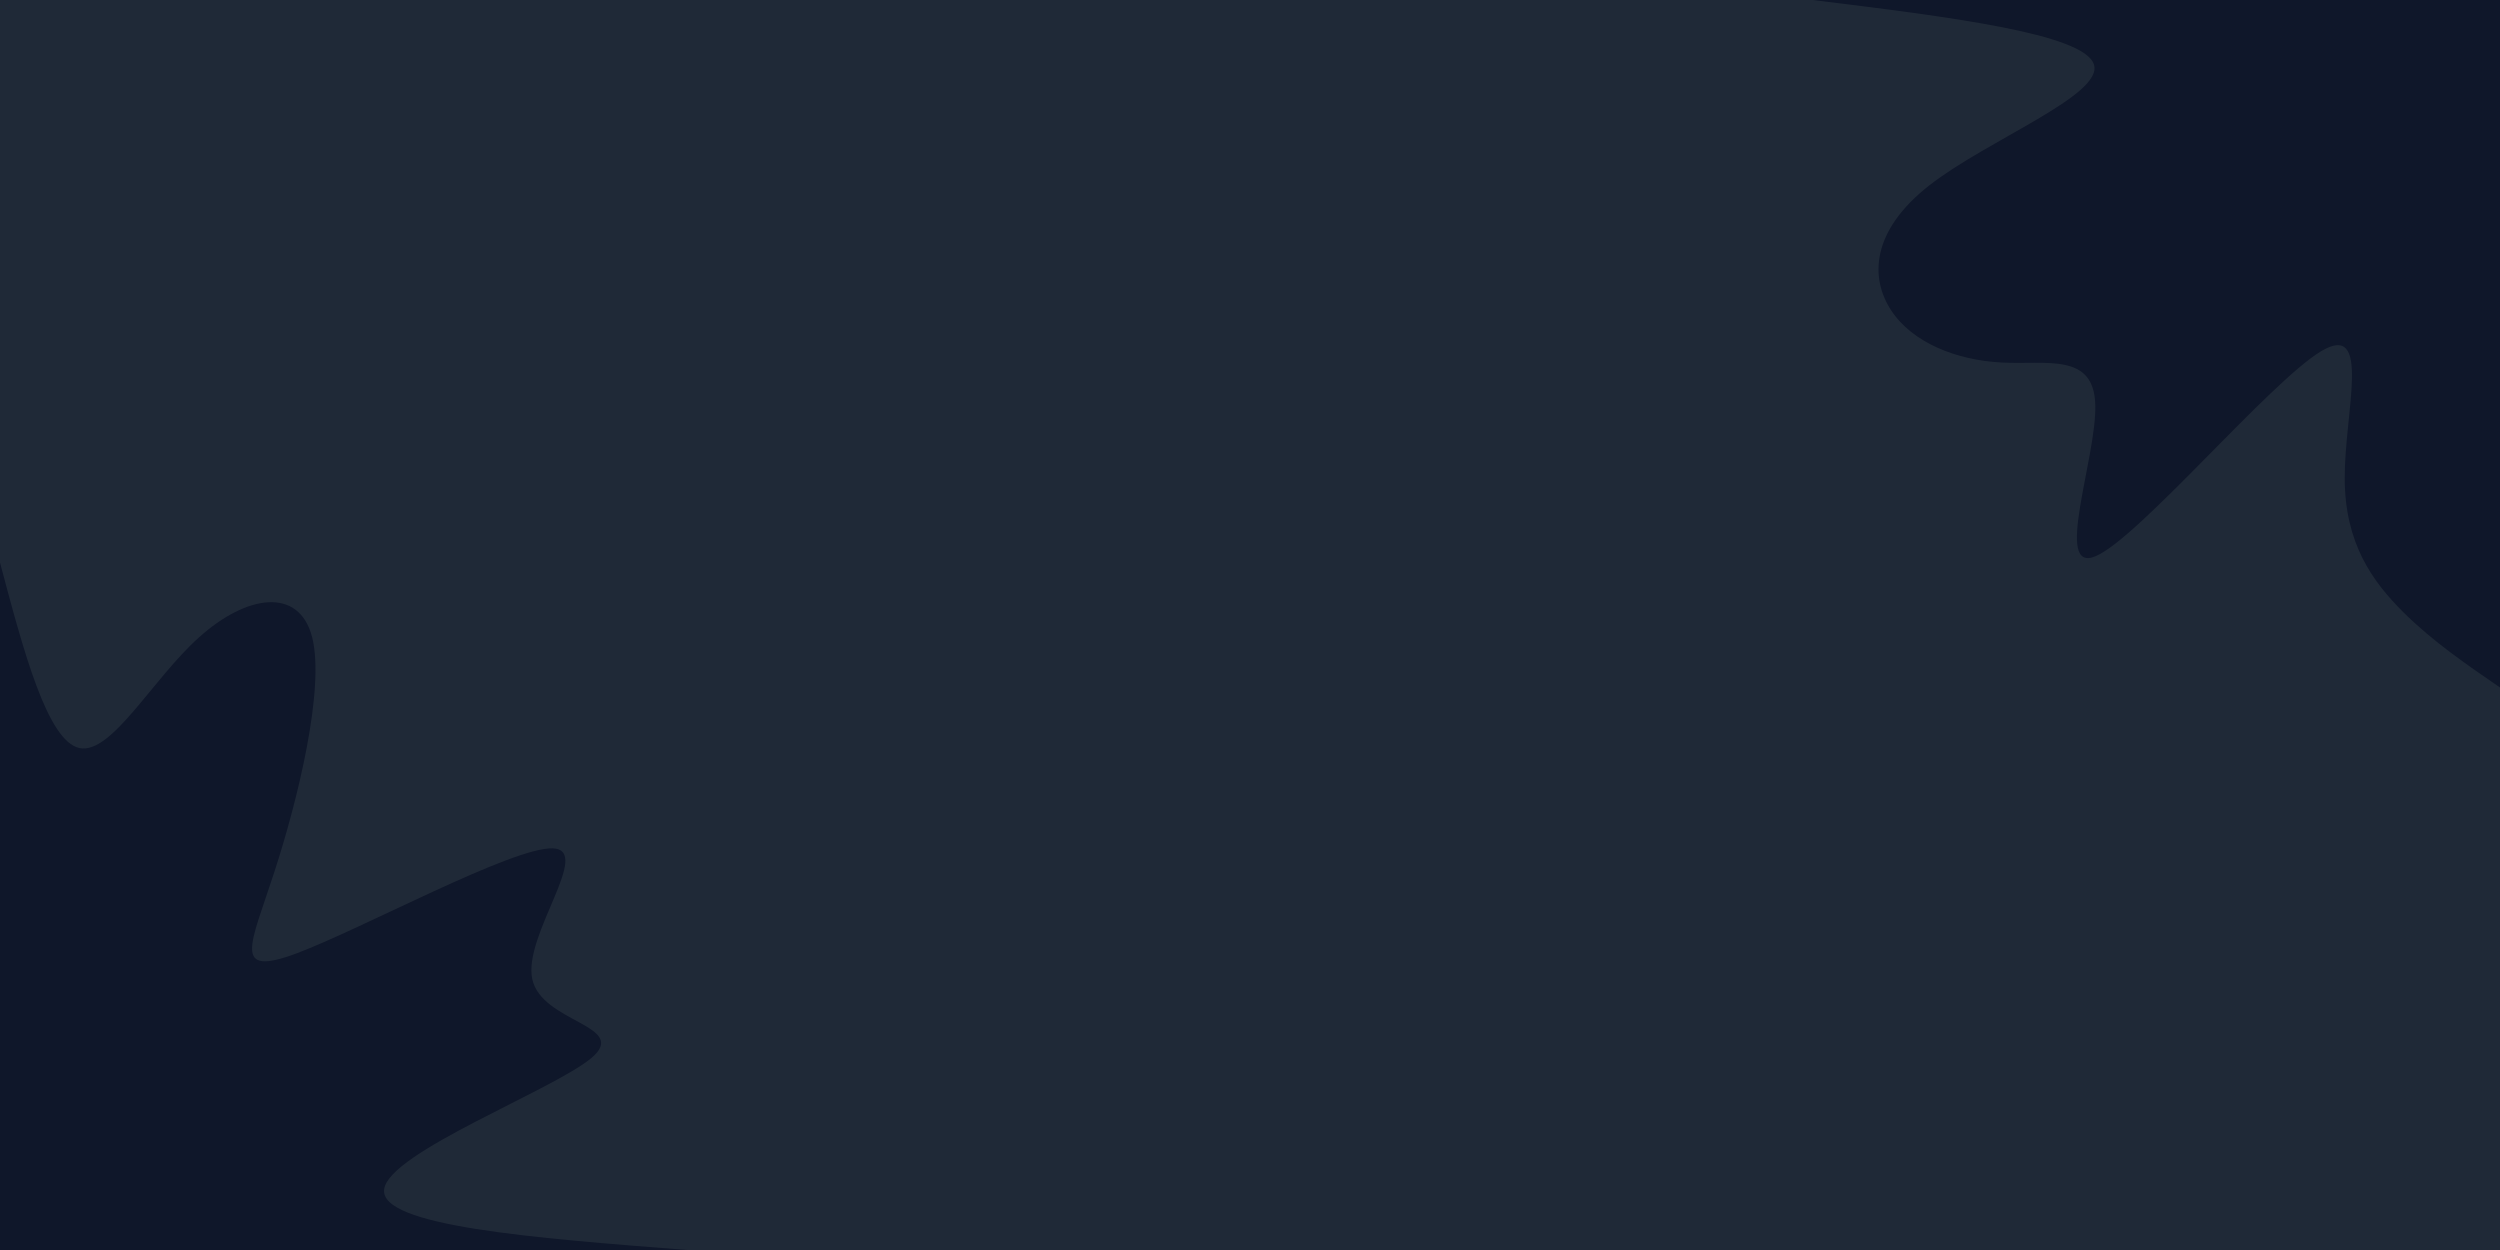 <svg id="visual" viewBox="0 0 900 450" width="900" height="450" xmlns="http://www.w3.org/2000/svg" xmlns:xlink="http://www.w3.org/1999/xlink" version="1.1"><rect x="0" y="0" width="900" height="450" fill="#1f2937"></rect><defs><linearGradient id="grad1_0" x1="50%" y1="0%" x2="100%" y2="100%"><stop offset="10%" stop-color="#1f2937" stop-opacity="1"></stop><stop offset="90%" stop-color="#1f2937" stop-opacity="1"></stop></linearGradient></defs><defs><linearGradient id="grad2_0" x1="0%" y1="0%" x2="50%" y2="100%"><stop offset="10%" stop-color="#1f2937" stop-opacity="1"></stop><stop offset="90%" stop-color="#1f2937" stop-opacity="1"></stop></linearGradient></defs><g transform="translate(900, 0)"><path d="M0 247.5C-11.9 239.3 -23.9 231.2 -34.9 220.3C-45.9 209.3 -55.9 195.6 -55.9 172.1C-56 148.6 -46 115.3 -64.5 126.5C-83 137.7 -129.9 193.5 -145.5 200.2C-161 206.9 -145.1 164.6 -145.7 145.7C-146.2 126.8 -163.3 131.4 -179.6 130.5C-195.9 129.6 -211.6 123.3 -219.2 111.7C-226.8 100.1 -226.5 83.2 -205.4 66.7C-184.4 50.3 -142.6 34.2 -146.2 23.2C-149.7 12.1 -198.6 6 -247.5 0L0 0Z" fill="#0f172a"></path></g><g transform="translate(0, 450)"><path d="M0 -247.5C8.5 -215.4 17.1 -183.2 28.6 -180.7C40.2 -178.3 54.8 -205.5 71.7 -220.6C88.6 -235.8 107.7 -239 112.4 -220.5C117 -202.1 107.2 -161.9 98.7 -135.9C90.3 -109.9 83.2 -98 106.8 -106.8C130.3 -115.6 184.5 -145.1 199 -144.6C213.5 -144 188.3 -113.4 191.6 -97.6C194.9 -81.8 226.7 -80.9 213 -69.2C199.3 -57.6 140.1 -35.2 138.3 -21.9C136.4 -8.6 192 -4.3 247.5 0L0 0Z" fill="#0f172a"></path></g></svg>